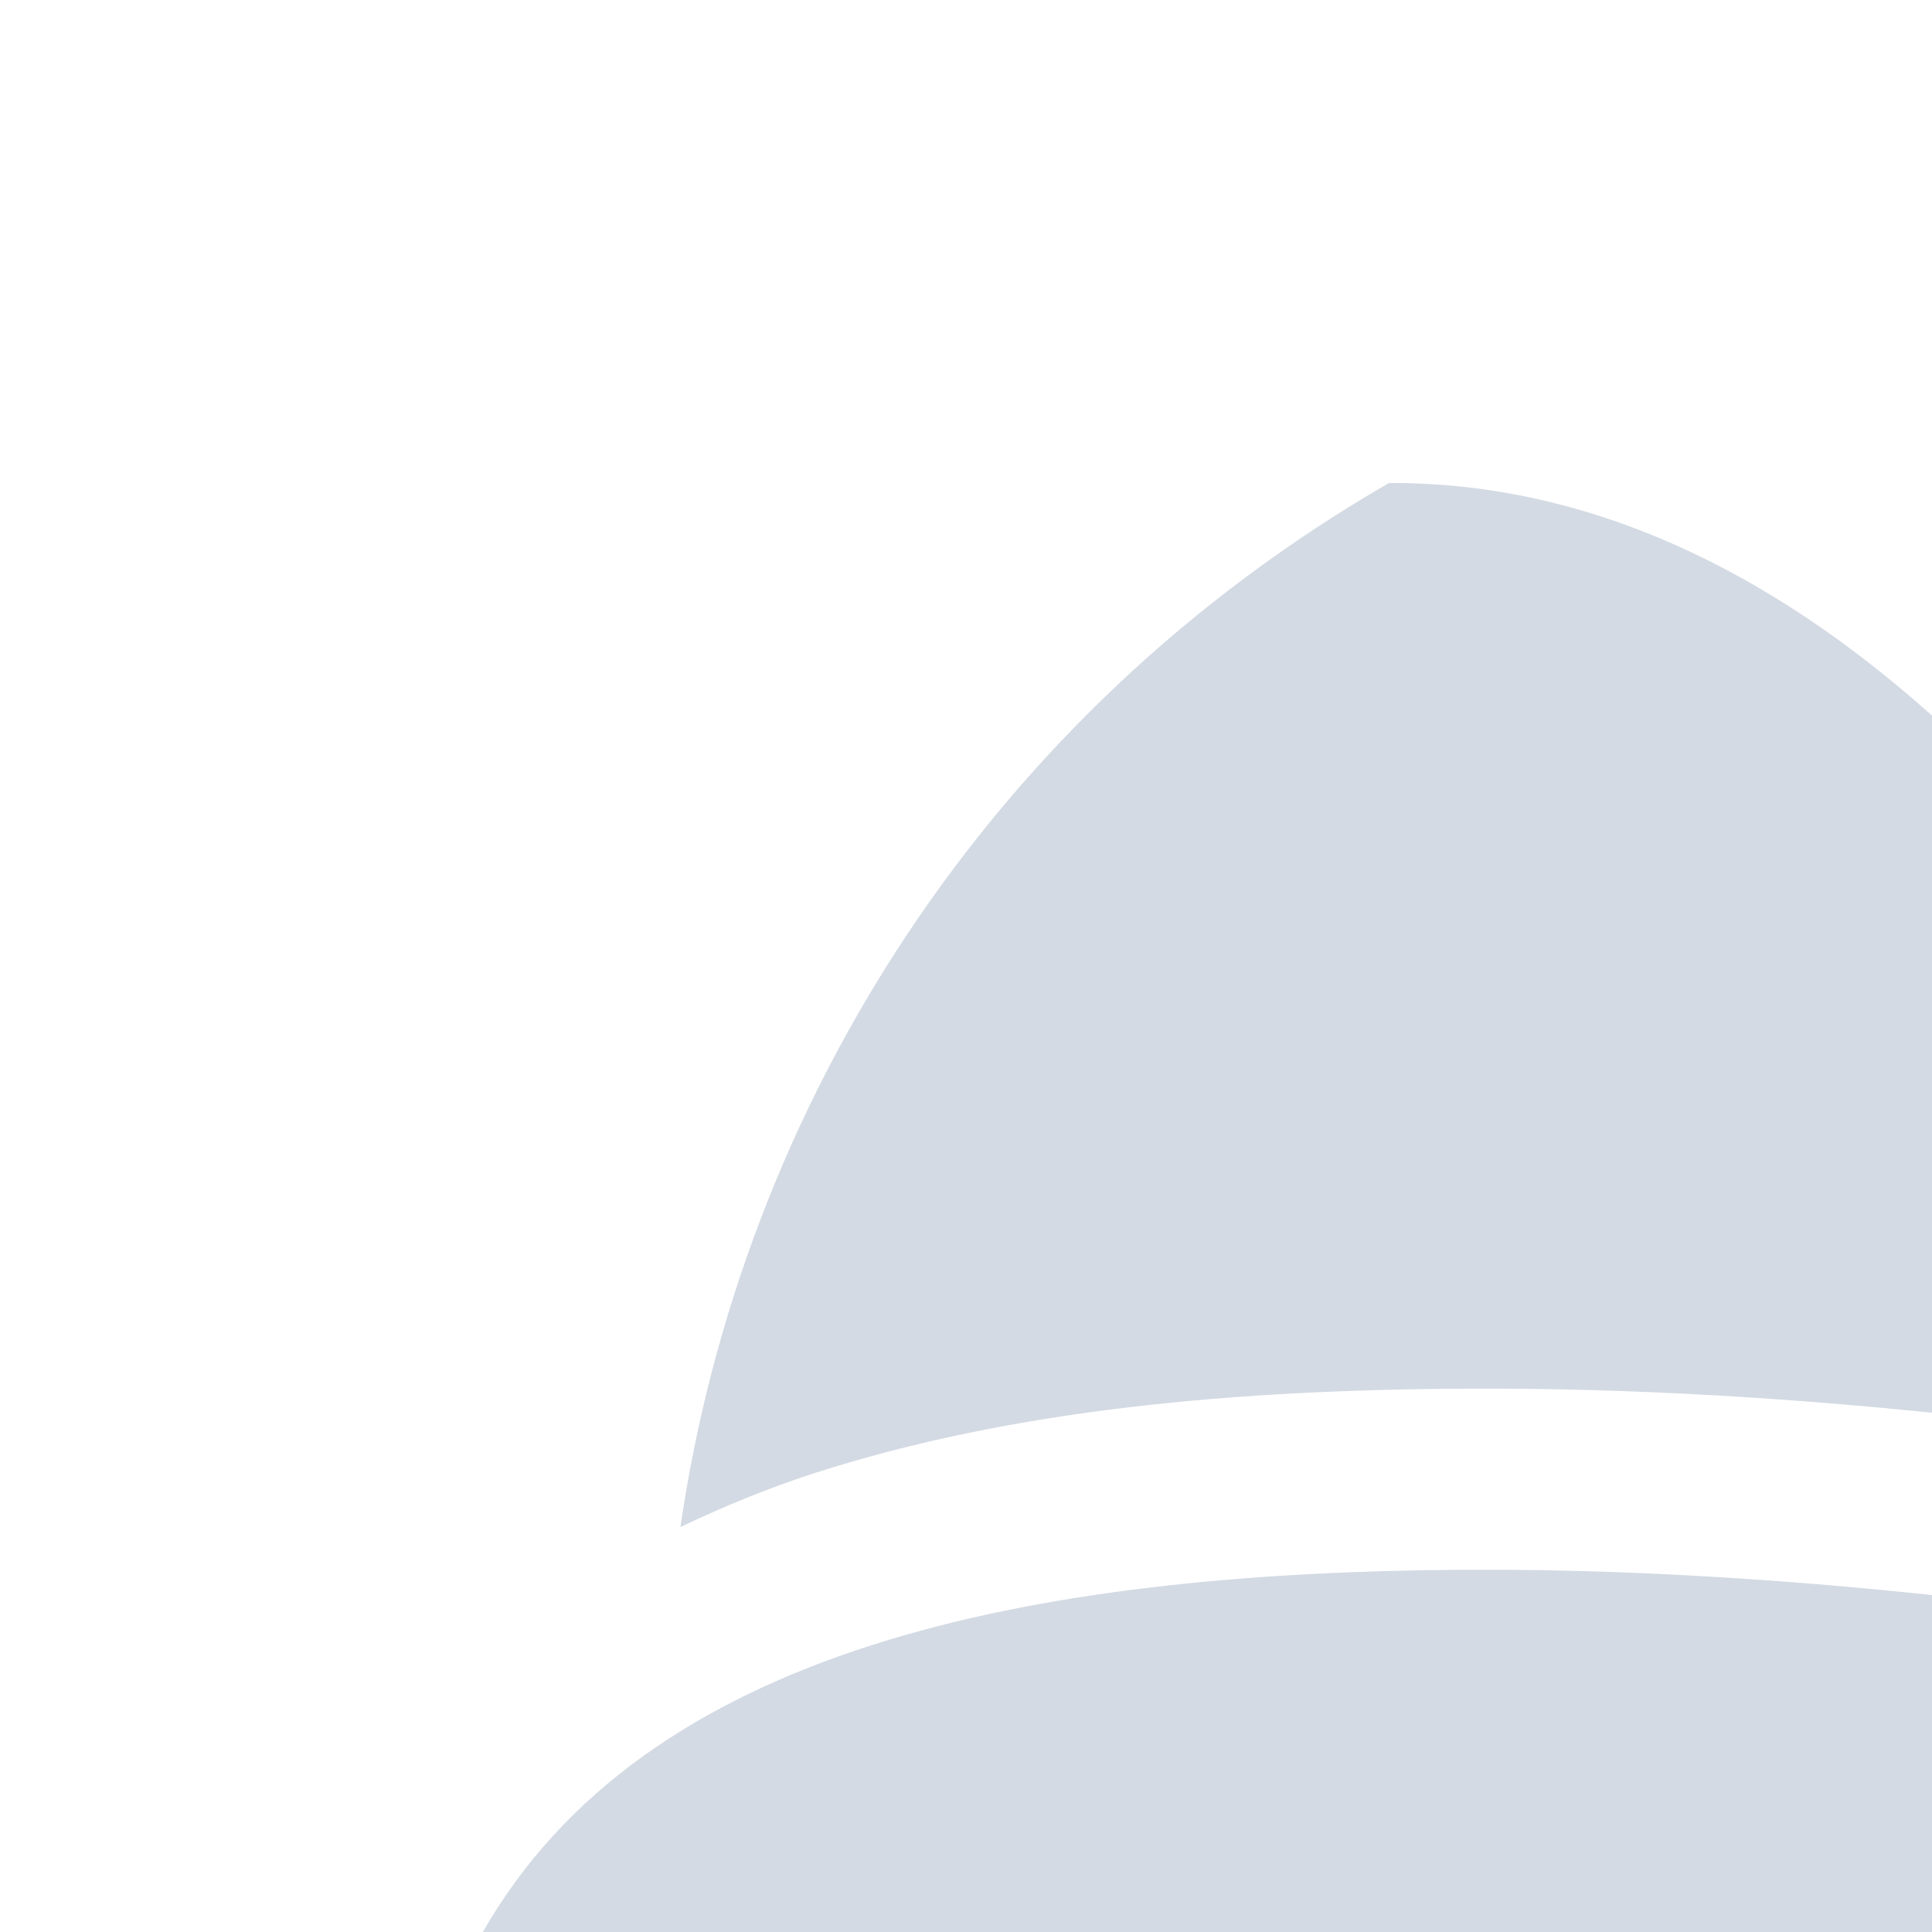 <svg xmlns="http://www.w3.org/2000/svg" width="16" height="16" version="1.1">
 <defs>
  <style id="current-color-scheme" type="text/css">
   .ColorScheme-Background {color:#000000; } .ColorScheme-ButtonBackground { color:#444a58; } .ColorScheme-Highlight { color:#111810; } .ColorScheme-Text { color:#d3dae3; } .ColorScheme-NegativeText { color:#f44336; } .ColorScheme-PositiveText { color:#4caf50; } .ColorScheme-NeutralText { color:#ff9800; }
  </style>
 </defs>
 <g id="22-22-akonadi" transform="translate(32,10)">
  <path style="opacity:0.001" d="M 0,2.5e-7 H 22 V 22 H 0 Z"/>
  <path style="fill:currentColor" class="ColorScheme-Text" d="M 8.002,3 C 5.795,4.274 4.43,6.432 4.09,8.764 4.331,8.649 4.581,8.547 4.836,8.465 5.938,8.111 7.167,8.005 8.453,8 10.234,7.993 12.135,8.225 13.92,8.566 12.531,5.568 10.524,2.988 8.002,3 Z m 4.24,1.117 c 1.043,1.119 1.892,2.531 2.586,4.029 l 0.318,0.688 C 16.11,9.054 17.033,9.29 17.838,9.543 17.245,6.767 15.035,4.624 12.242,4.117 Z M 8.457,9 C 5.999,9.01 3.892,9.438 3,11 c 0,4.418 3.582,8 8,8 4.418,0 8,-3.582 8,-8 C 16.659,10.085 12.16,8.985 8.457,9 Z"/>
 </g>
 <g id="akonadi">
  <path style="opacity:0.001" d="M 0,0 H 32 V 32 H 0 Z"/>
  <path style="fill:currentColor" class="ColorScheme-Text" d="M 11.503,4 C 8.193,5.911 6.146,9.148 5.635,12.646 5.997,12.474 6.371,12.32 6.754,12.197 8.407,11.667 10.251,11.508 12.18,11.5 c 2.671,-0.011 5.523,0.338 8.2,0.85 C 18.296,7.852 15.286,3.983 11.503,4 Z M 17.863,5.676 c 1.564,1.678 2.838,3.797 3.879,6.044 l 0.478,1.031 c 1.445,0.329 2.83,0.684 4.037,1.063 C 25.368,9.651 22.052,6.436 17.863,5.676 Z m -5.678,7.324 c -3.687,0.015 -6.847,0.657 -8.186,3 0,6.627 5.373,12 12,12 C 22.627,28 28,22.627 28,16 24.489,14.627 17.74,12.978 12.186,13 Z"/>
 </g>
</svg>
